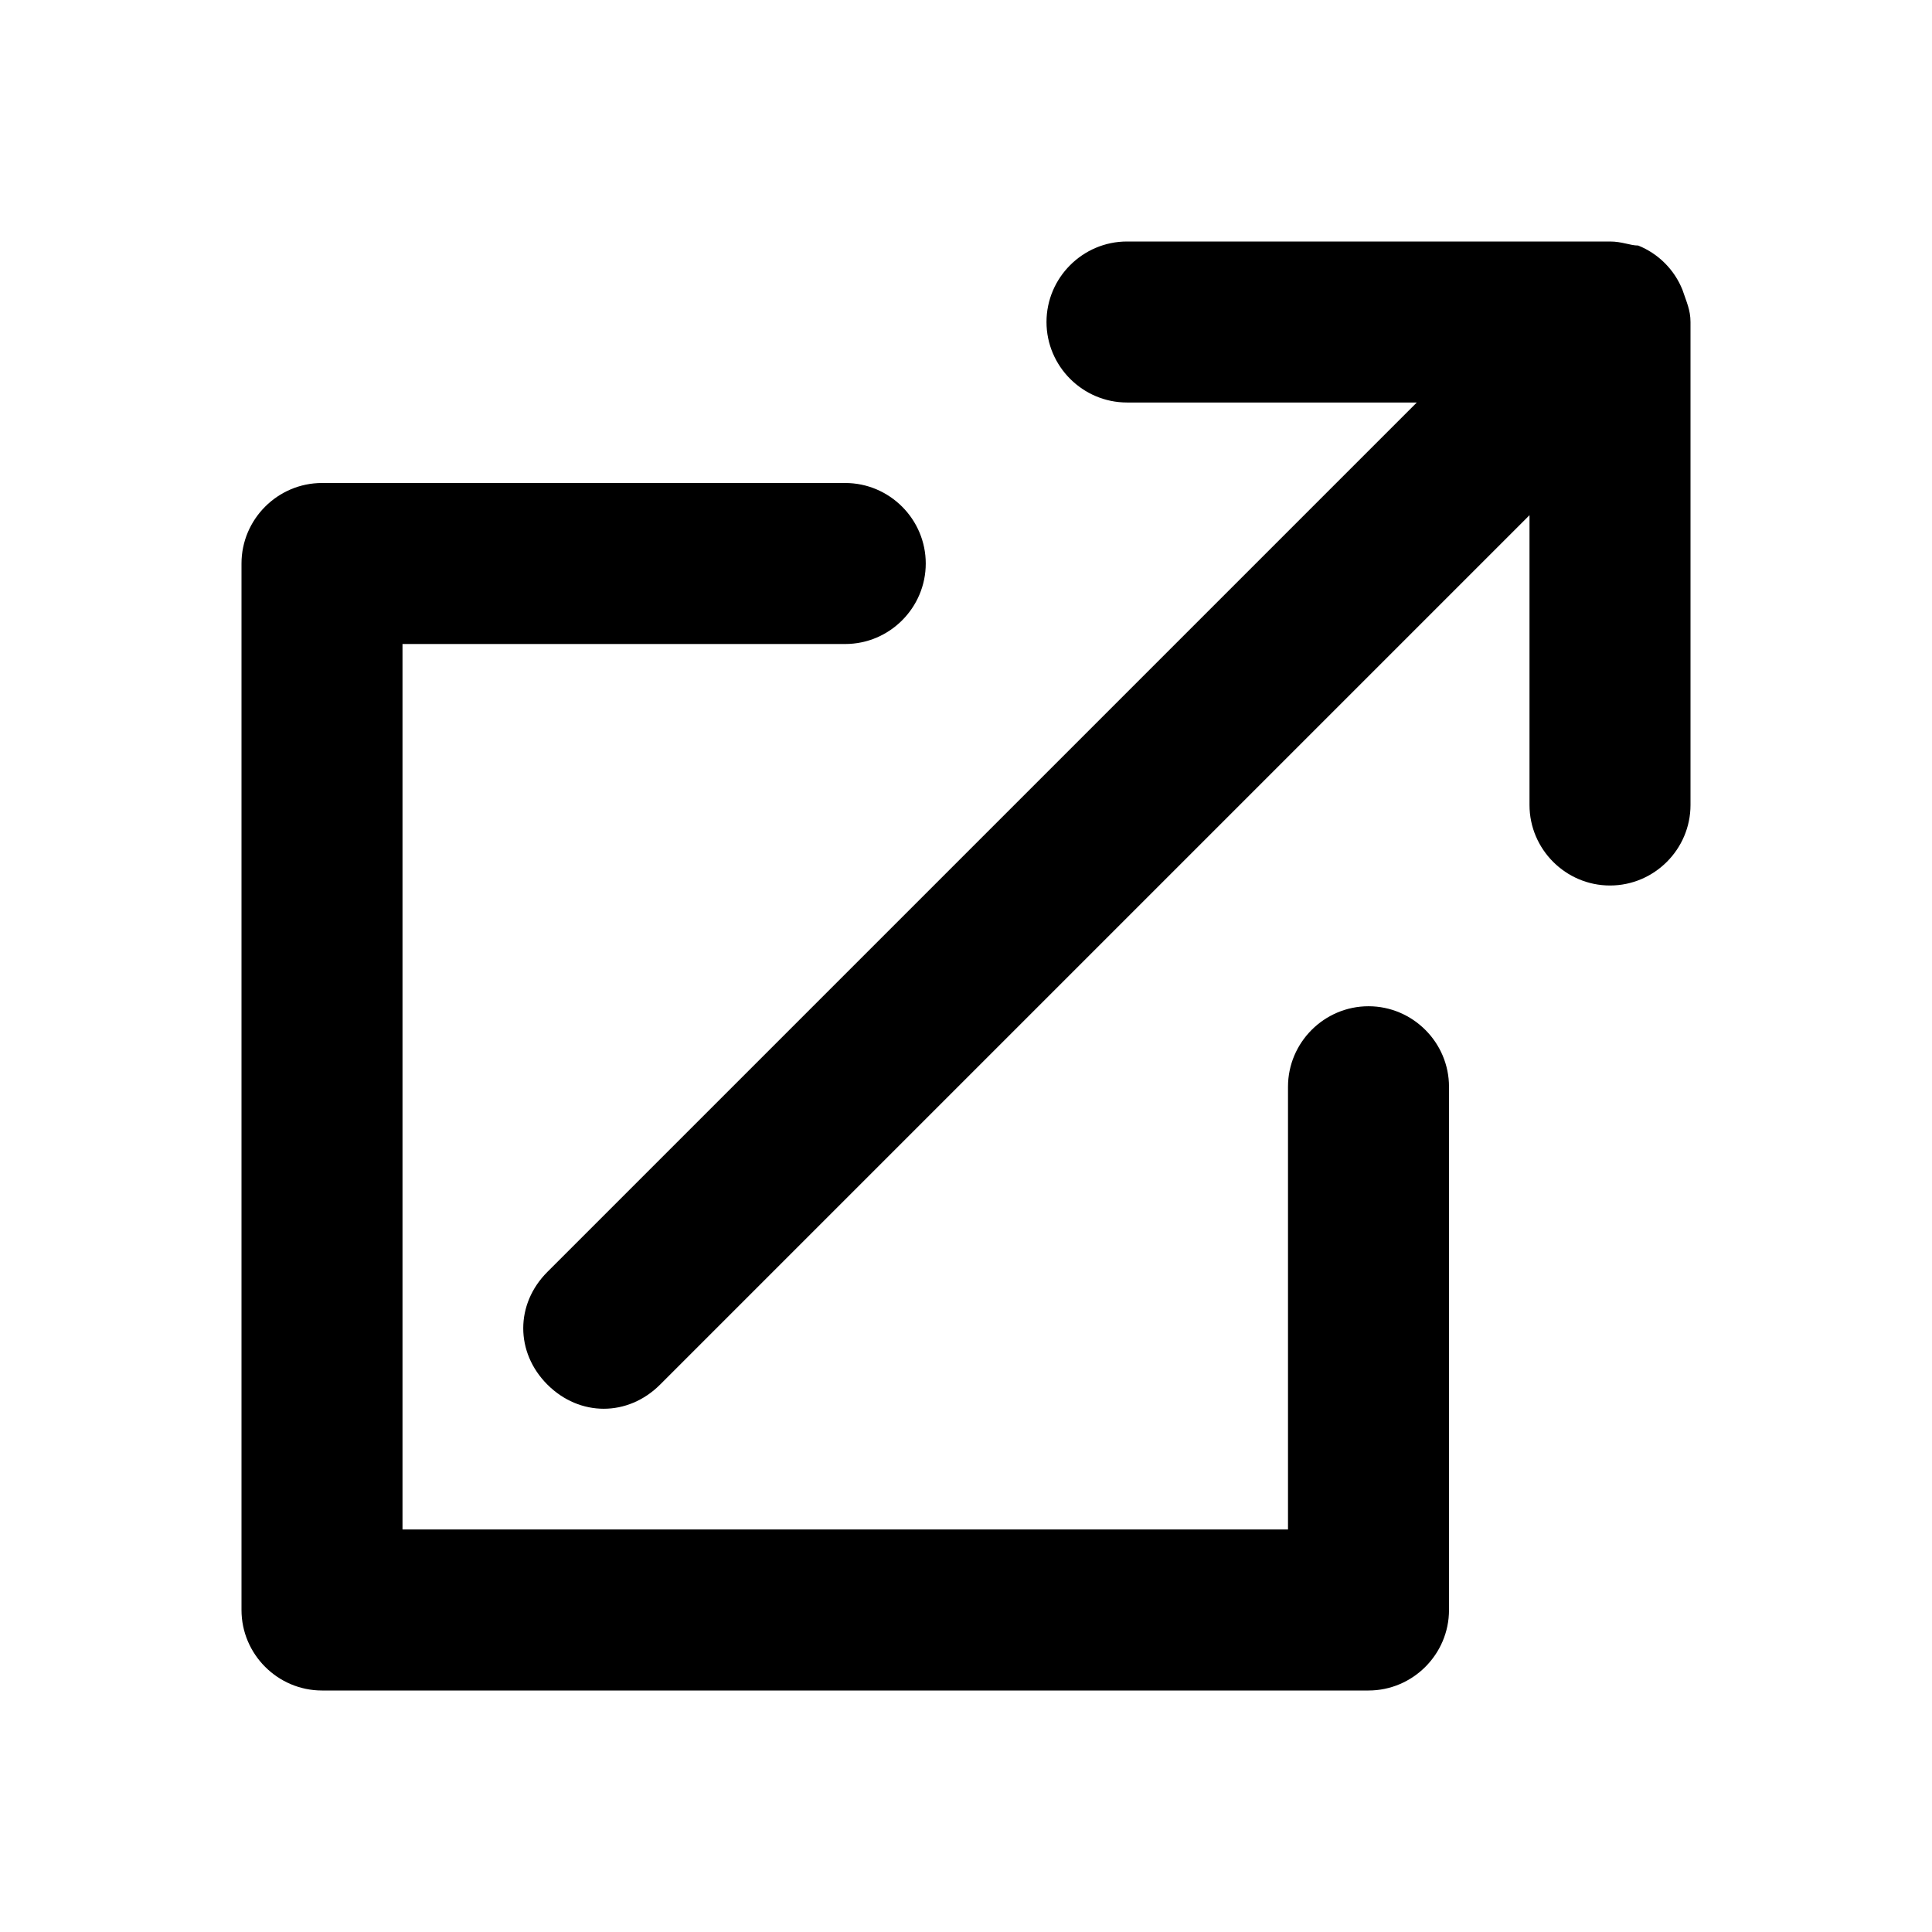 <?xml version="1.0" encoding="utf-8"?>
<!-- Generator: Adobe Illustrator 17.0.0, SVG Export Plug-In . SVG Version: 6.00 Build 0)  -->
<!DOCTYPE svg PUBLIC "-//W3C//DTD SVG 1.1//EN" "http://www.w3.org/Graphics/SVG/1.1/DTD/svg11.dtd">
<svg version="1.1" id="Layer_1" xmlns="http://www.w3.org/2000/svg" xmlns:xlink="http://www.w3.org/1999/xlink" x="0px" y="0px"
	 width="48px" height="48px" viewBox="0 0 48 48" enable-background="new 0 0 48 48" xml:space="preserve">
<path d="M36,27v13c0,1.1-0.9,2-2,2H8c-1.1,0-2-0.9-2-2V14c0-1.1,0.9-2,2-2h13c1.1,0,2,0.9,2,2s-0.9,2-2,2H10v22h22V27
	c0-1.1,0.9-2,2-2S36,25.9,36,27z M41.8,7.2c-0.2-0.5-0.6-0.9-1.1-1.1C40.5,6.1,40.3,6,40,6H28c-1.1,0-2,0.9-2,2s0.9,2,2,2h7.2
	L13.6,31.6c-0.8,0.8-0.8,2,0,2.8C14,34.8,14.5,35,15,35c0.5,0,1-0.2,1.4-0.6L38,12.8V20c0,1.1,0.9,2,2,2s2-0.9,2-2V8
	C42,7.7,41.9,7.5,41.8,7.2z"/>
</svg>
